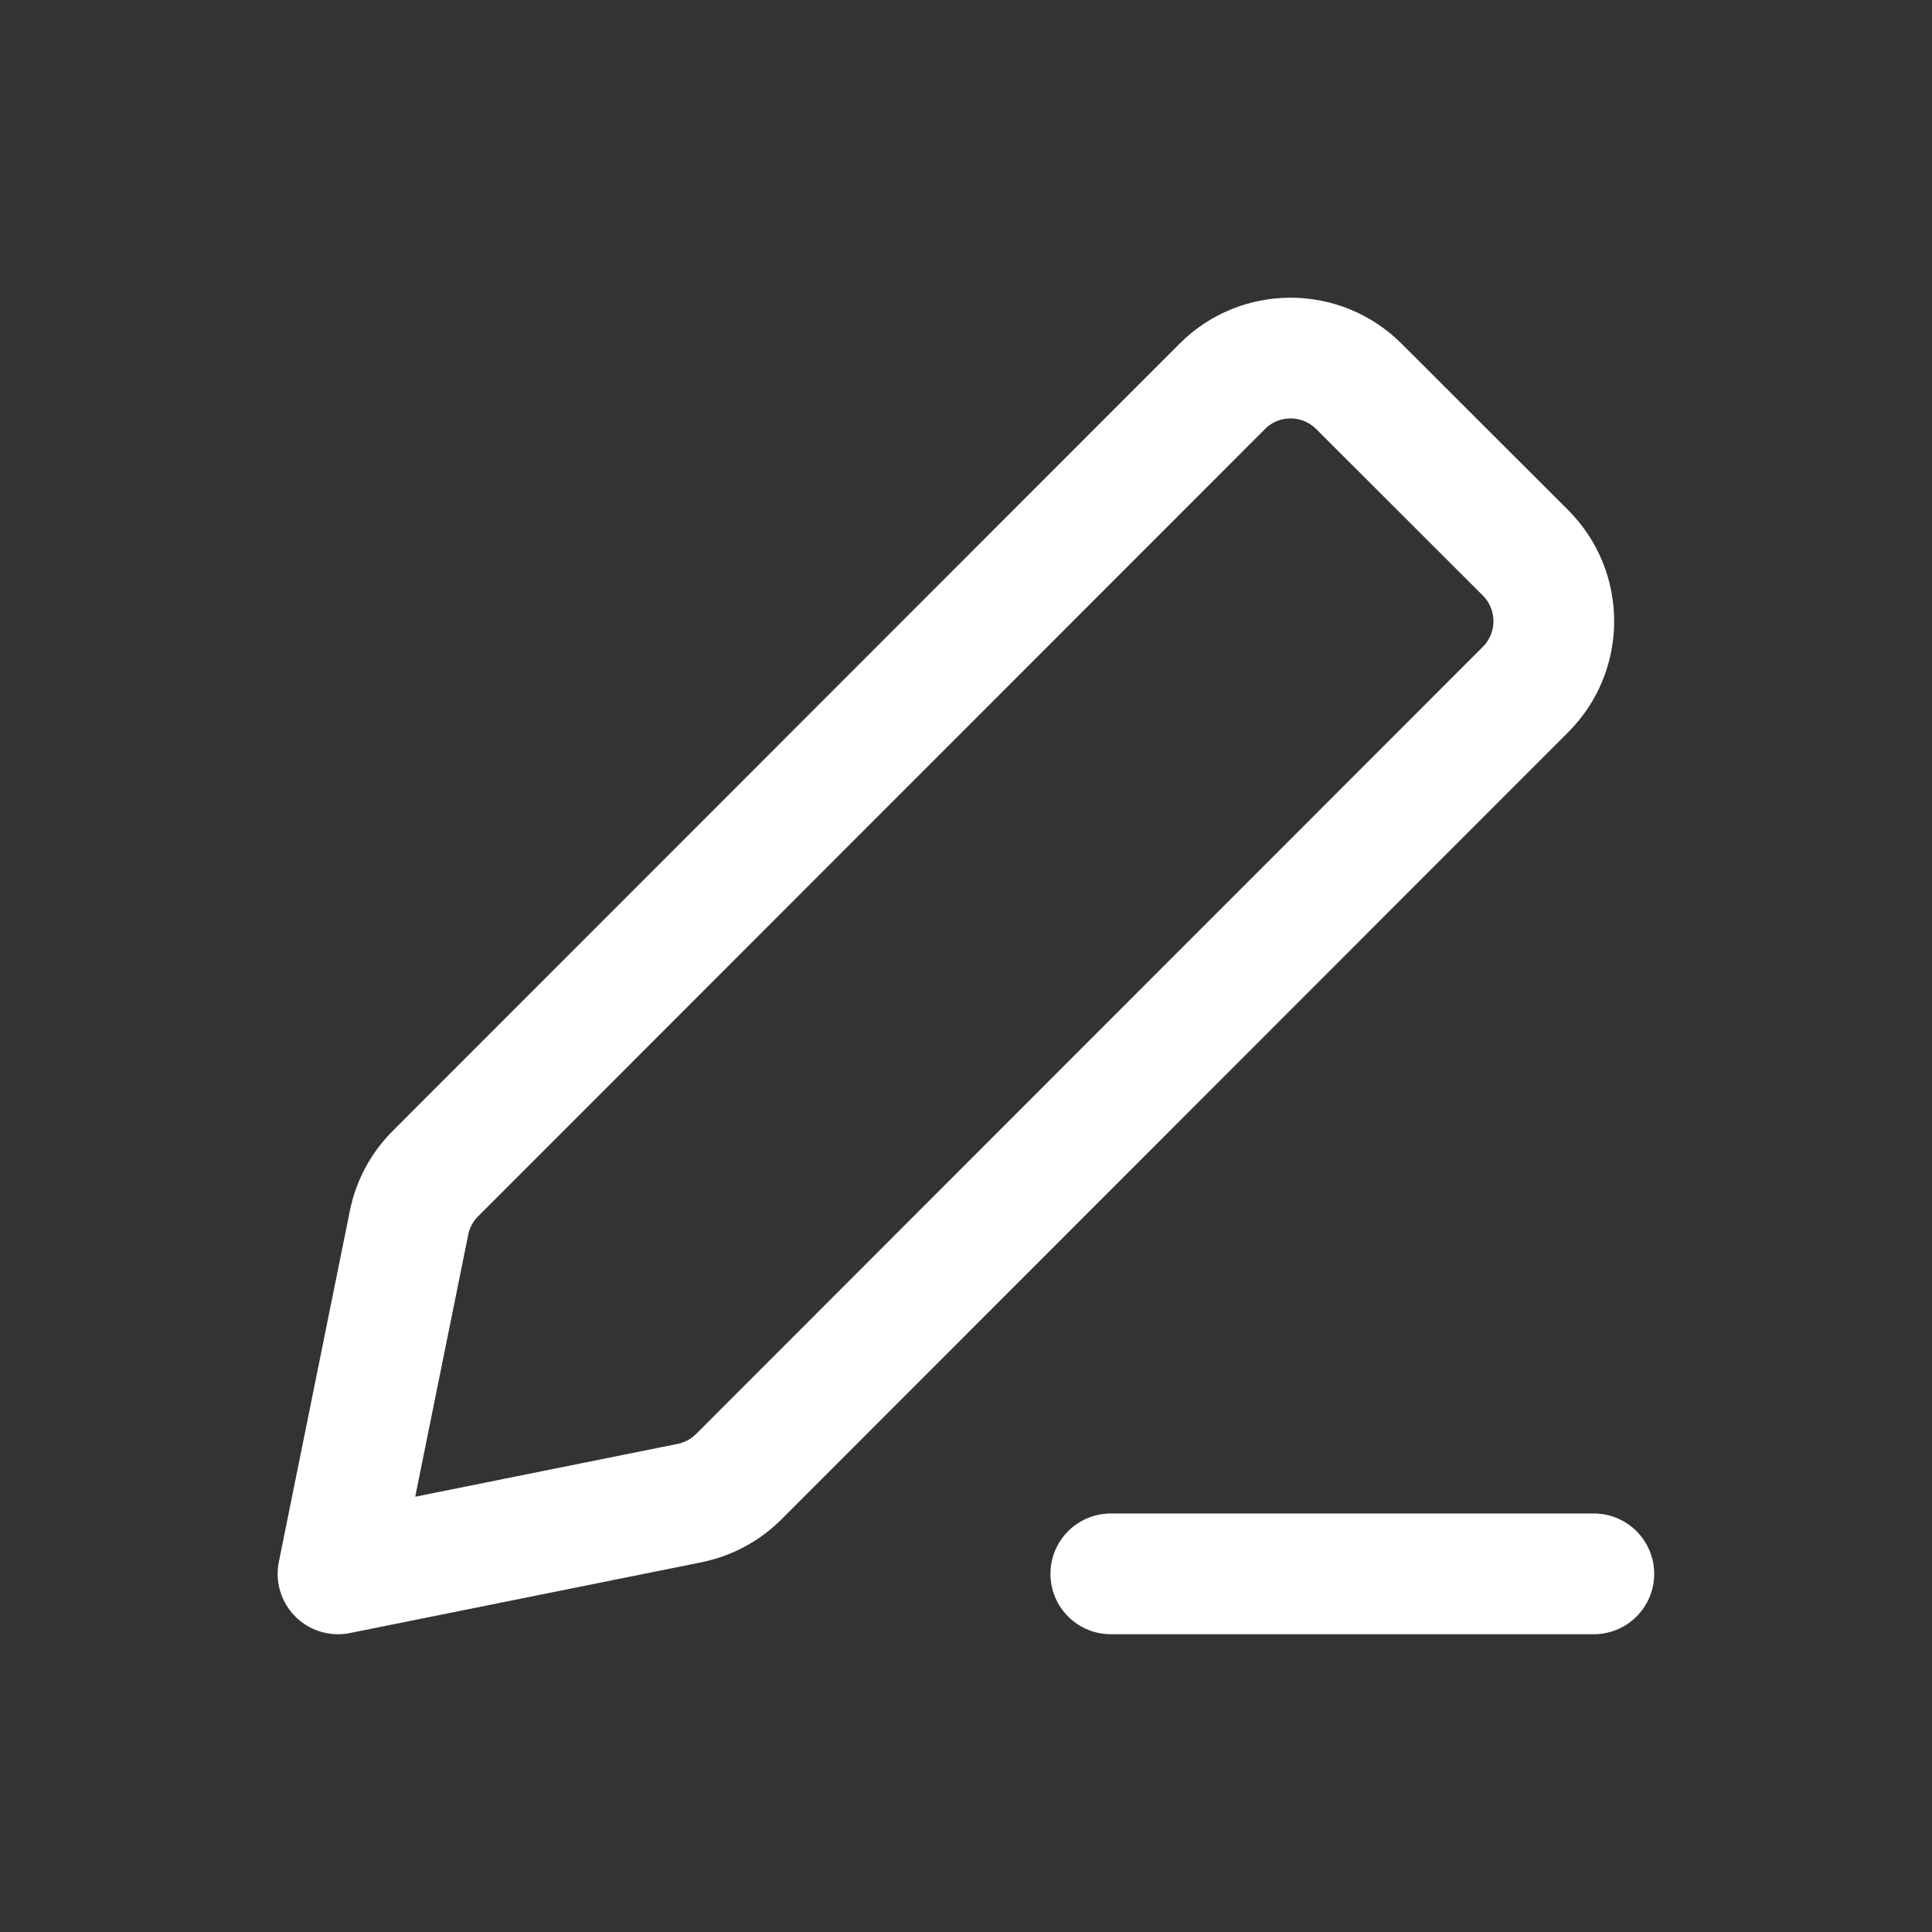<svg width="24" height="24" viewBox="0 0 24 24" fill="none" xmlns="http://www.w3.org/2000/svg">
<rect x="0" y="0" width="24" height="24" fill="#333333" stroke="none"/>
<path d="M13.799 19.551H19.799M4.199 19.551L8.565 18.672C8.797 18.625 9.01 18.511 9.177 18.344L18.951 8.565C19.419 8.096 19.419 7.336 18.95 6.867L16.88 4.799C16.411 4.331 15.651 4.331 15.183 4.8L5.408 14.58C5.241 14.747 5.127 14.959 5.081 15.191L4.199 19.551Z" stroke="white" stroke-width="1.5" stroke-linecap="round" stroke-linejoin="round"/>
</svg>
